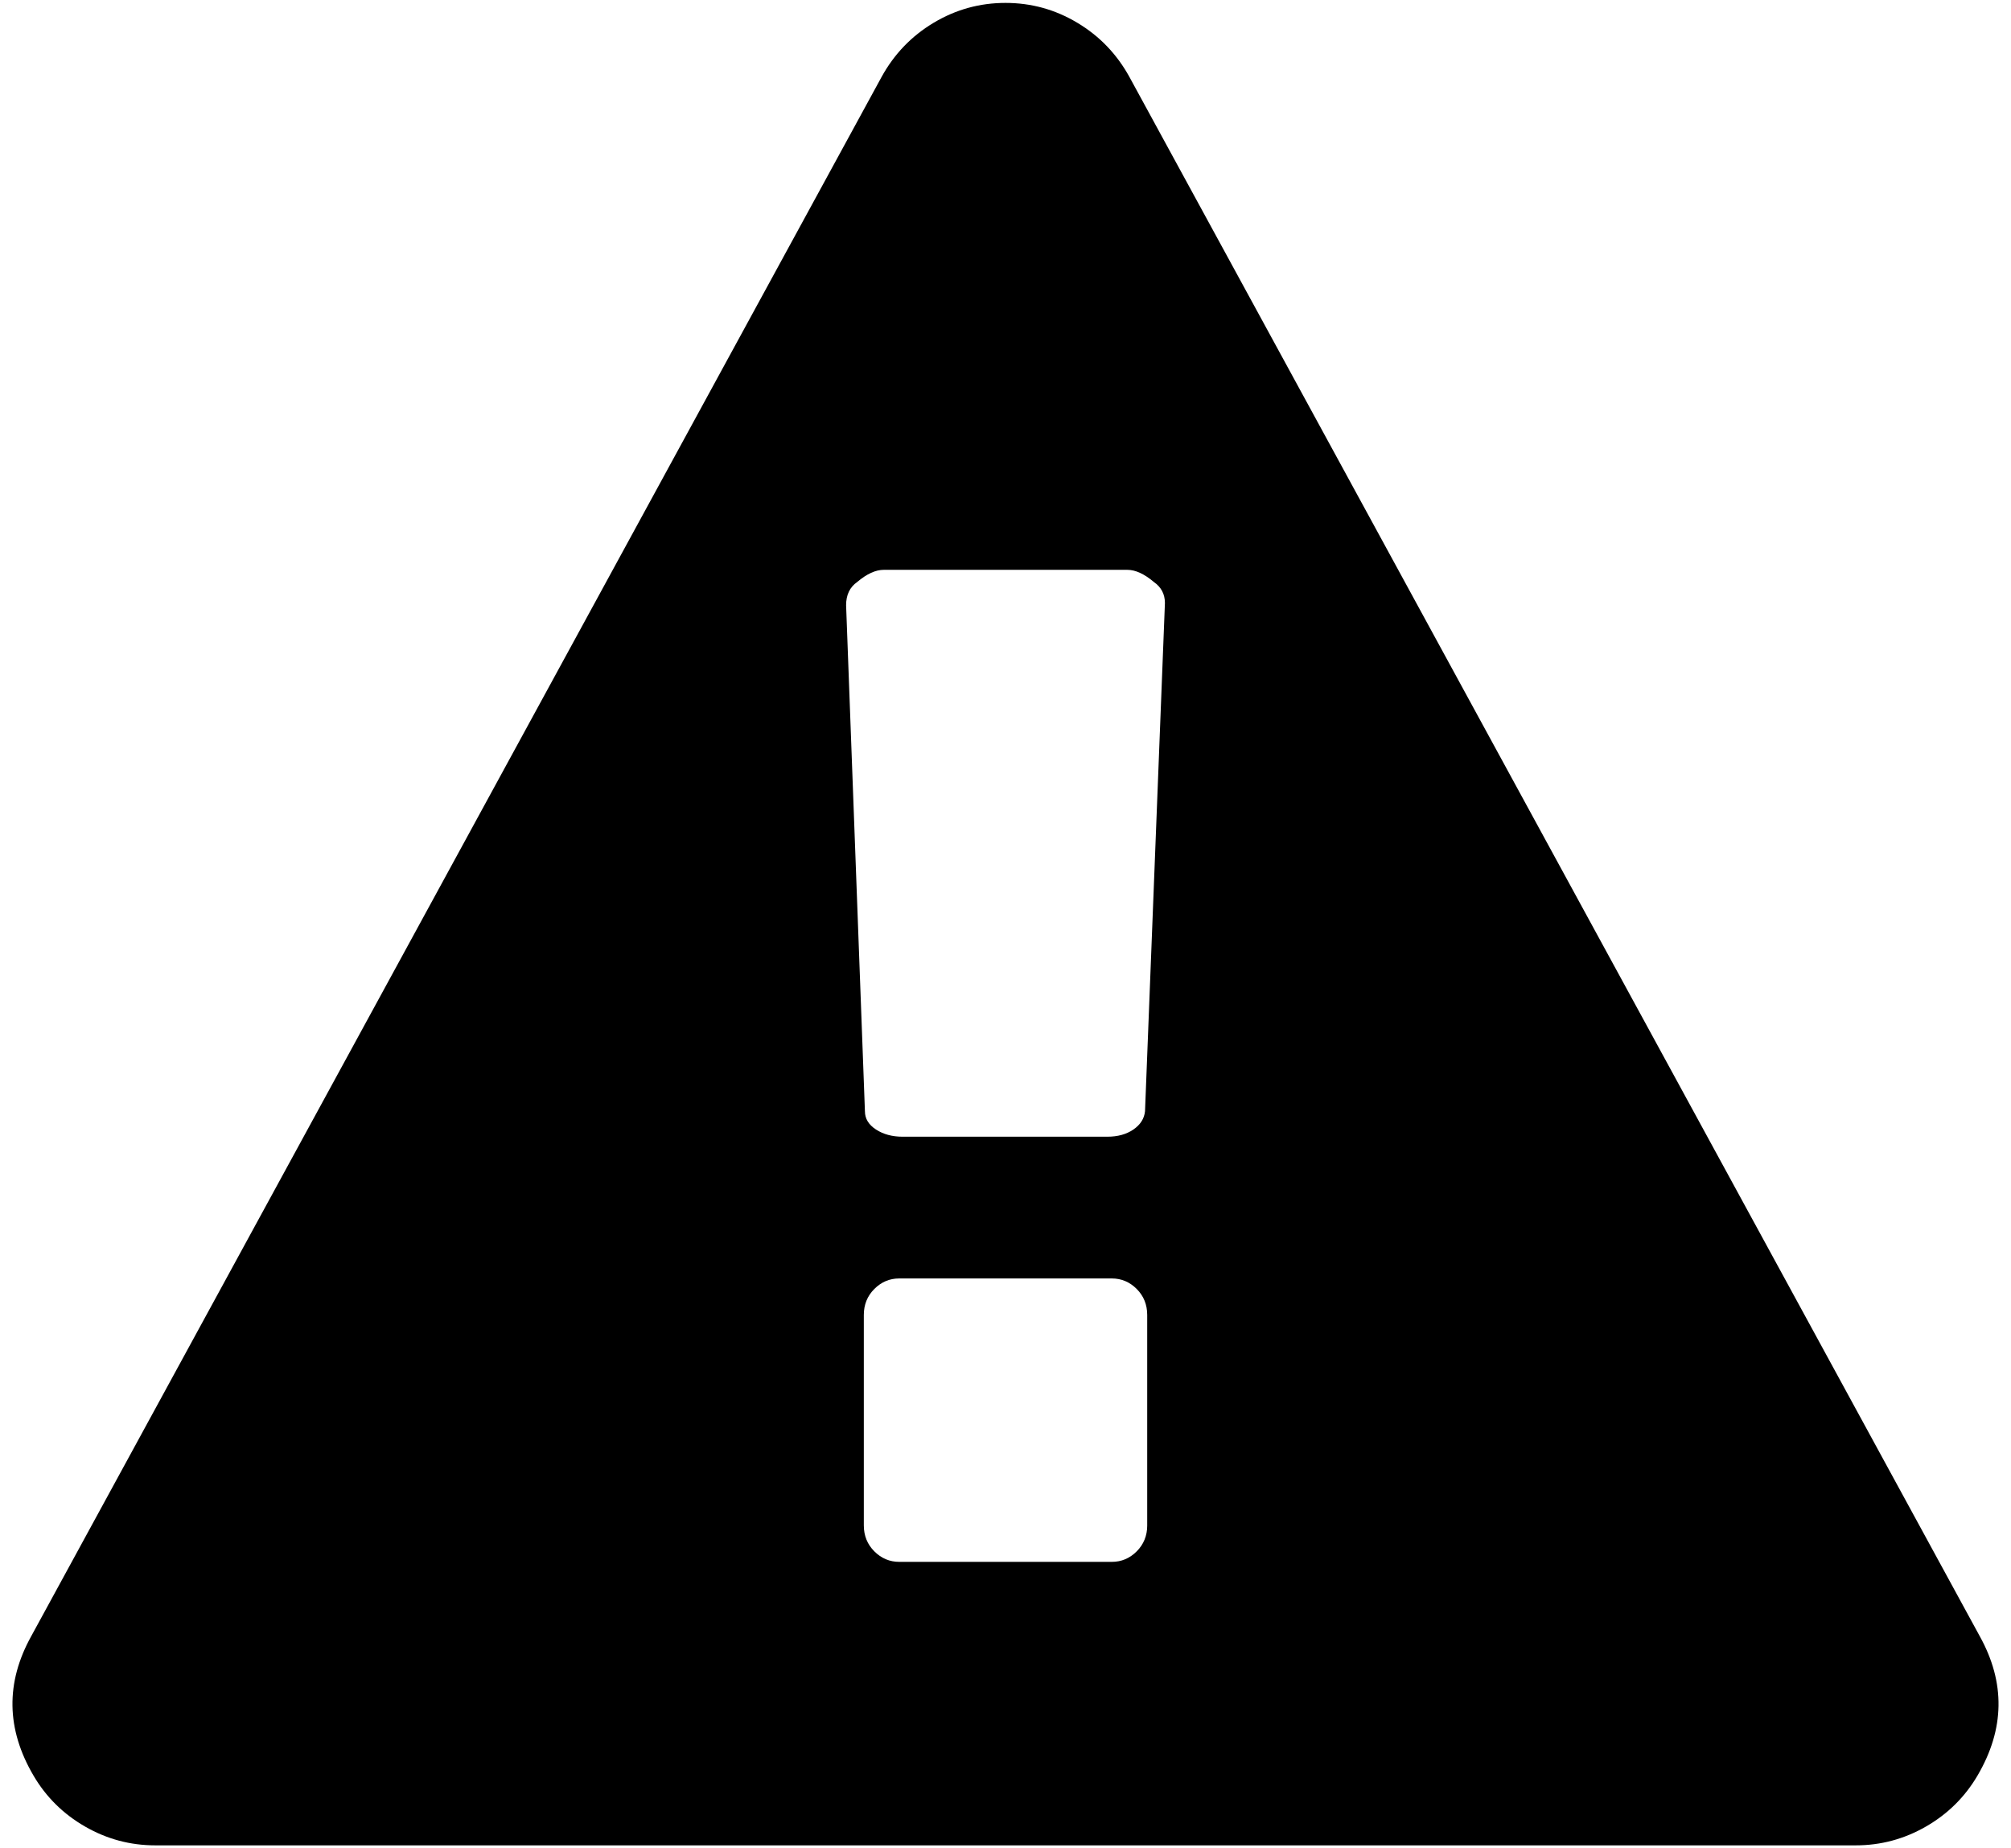 <?xml version="1.0" encoding="UTF-8"?>
<svg width="148px" height="136px" viewBox="0 0 148 136" version="1.1" xmlns="http://www.w3.org/2000/svg" xmlns:xlink="http://www.w3.org/1999/xlink">
<title>error</title>
<style type="text/css">
    .st0{fill:currentColor;}
</style>
    <g id="Page-1" stroke="none" stroke-width="1" fill="none" fill-rule="evenodd">
        <g id="error" transform="translate(0.917, 0.214)" fill="currentColor" fill-rule="nonzero">
            <path d="M144.778,120.174 L82.209,5.459 C81.285,3.775 80.009,2.444 78.377,1.467 C76.749,0.489 74.983,0 73.082,0 C71.181,0 69.415,0.49 67.786,1.467 C66.157,2.444 64.88,3.775 63.957,5.459 L1.386,120.174 C-0.515,123.597 -0.461,127.019 1.549,130.441 C2.473,132.015 3.736,133.265 5.338,134.187 C6.941,135.111 8.665,135.574 10.512,135.574 L135.653,135.574 C137.502,135.574 139.225,135.111 140.828,134.187 C142.431,133.265 143.692,132.015 144.617,130.441 C146.627,127.018 146.681,123.597 144.778,120.174 Z M83.513,112.026 C83.513,112.786 83.254,113.424 82.74,113.94 C82.224,114.456 81.613,114.713 80.906,114.713 L65.263,114.713 C64.557,114.713 63.946,114.456 63.43,113.94 C62.914,113.423 62.656,112.786 62.656,112.026 L62.656,96.546 C62.656,95.786 62.914,95.149 63.43,94.632 C63.946,94.116 64.556,93.859 65.263,93.859 L80.905,93.859 C81.612,93.859 82.223,94.116 82.739,94.632 C83.254,95.149 83.512,95.786 83.512,96.546 L83.512,112.026 L83.513,112.026 Z M83.351,81.556 C83.295,82.099 83.01,82.547 82.495,82.9 C81.978,83.254 81.341,83.429 80.58,83.429 L65.507,83.429 C64.747,83.429 64.095,83.253 63.552,82.9 C63.008,82.546 62.737,82.099 62.737,81.554 L61.352,44.323 C61.352,43.562 61.624,42.992 62.167,42.612 C62.873,42.015 63.525,41.716 64.123,41.716 L82.047,41.716 C82.645,41.716 83.297,42.014 84.003,42.612 C84.546,42.992 84.816,43.508 84.816,44.16 L83.351,81.556 Z" id="Shape"></path>
        </g>
    </g>
</svg>